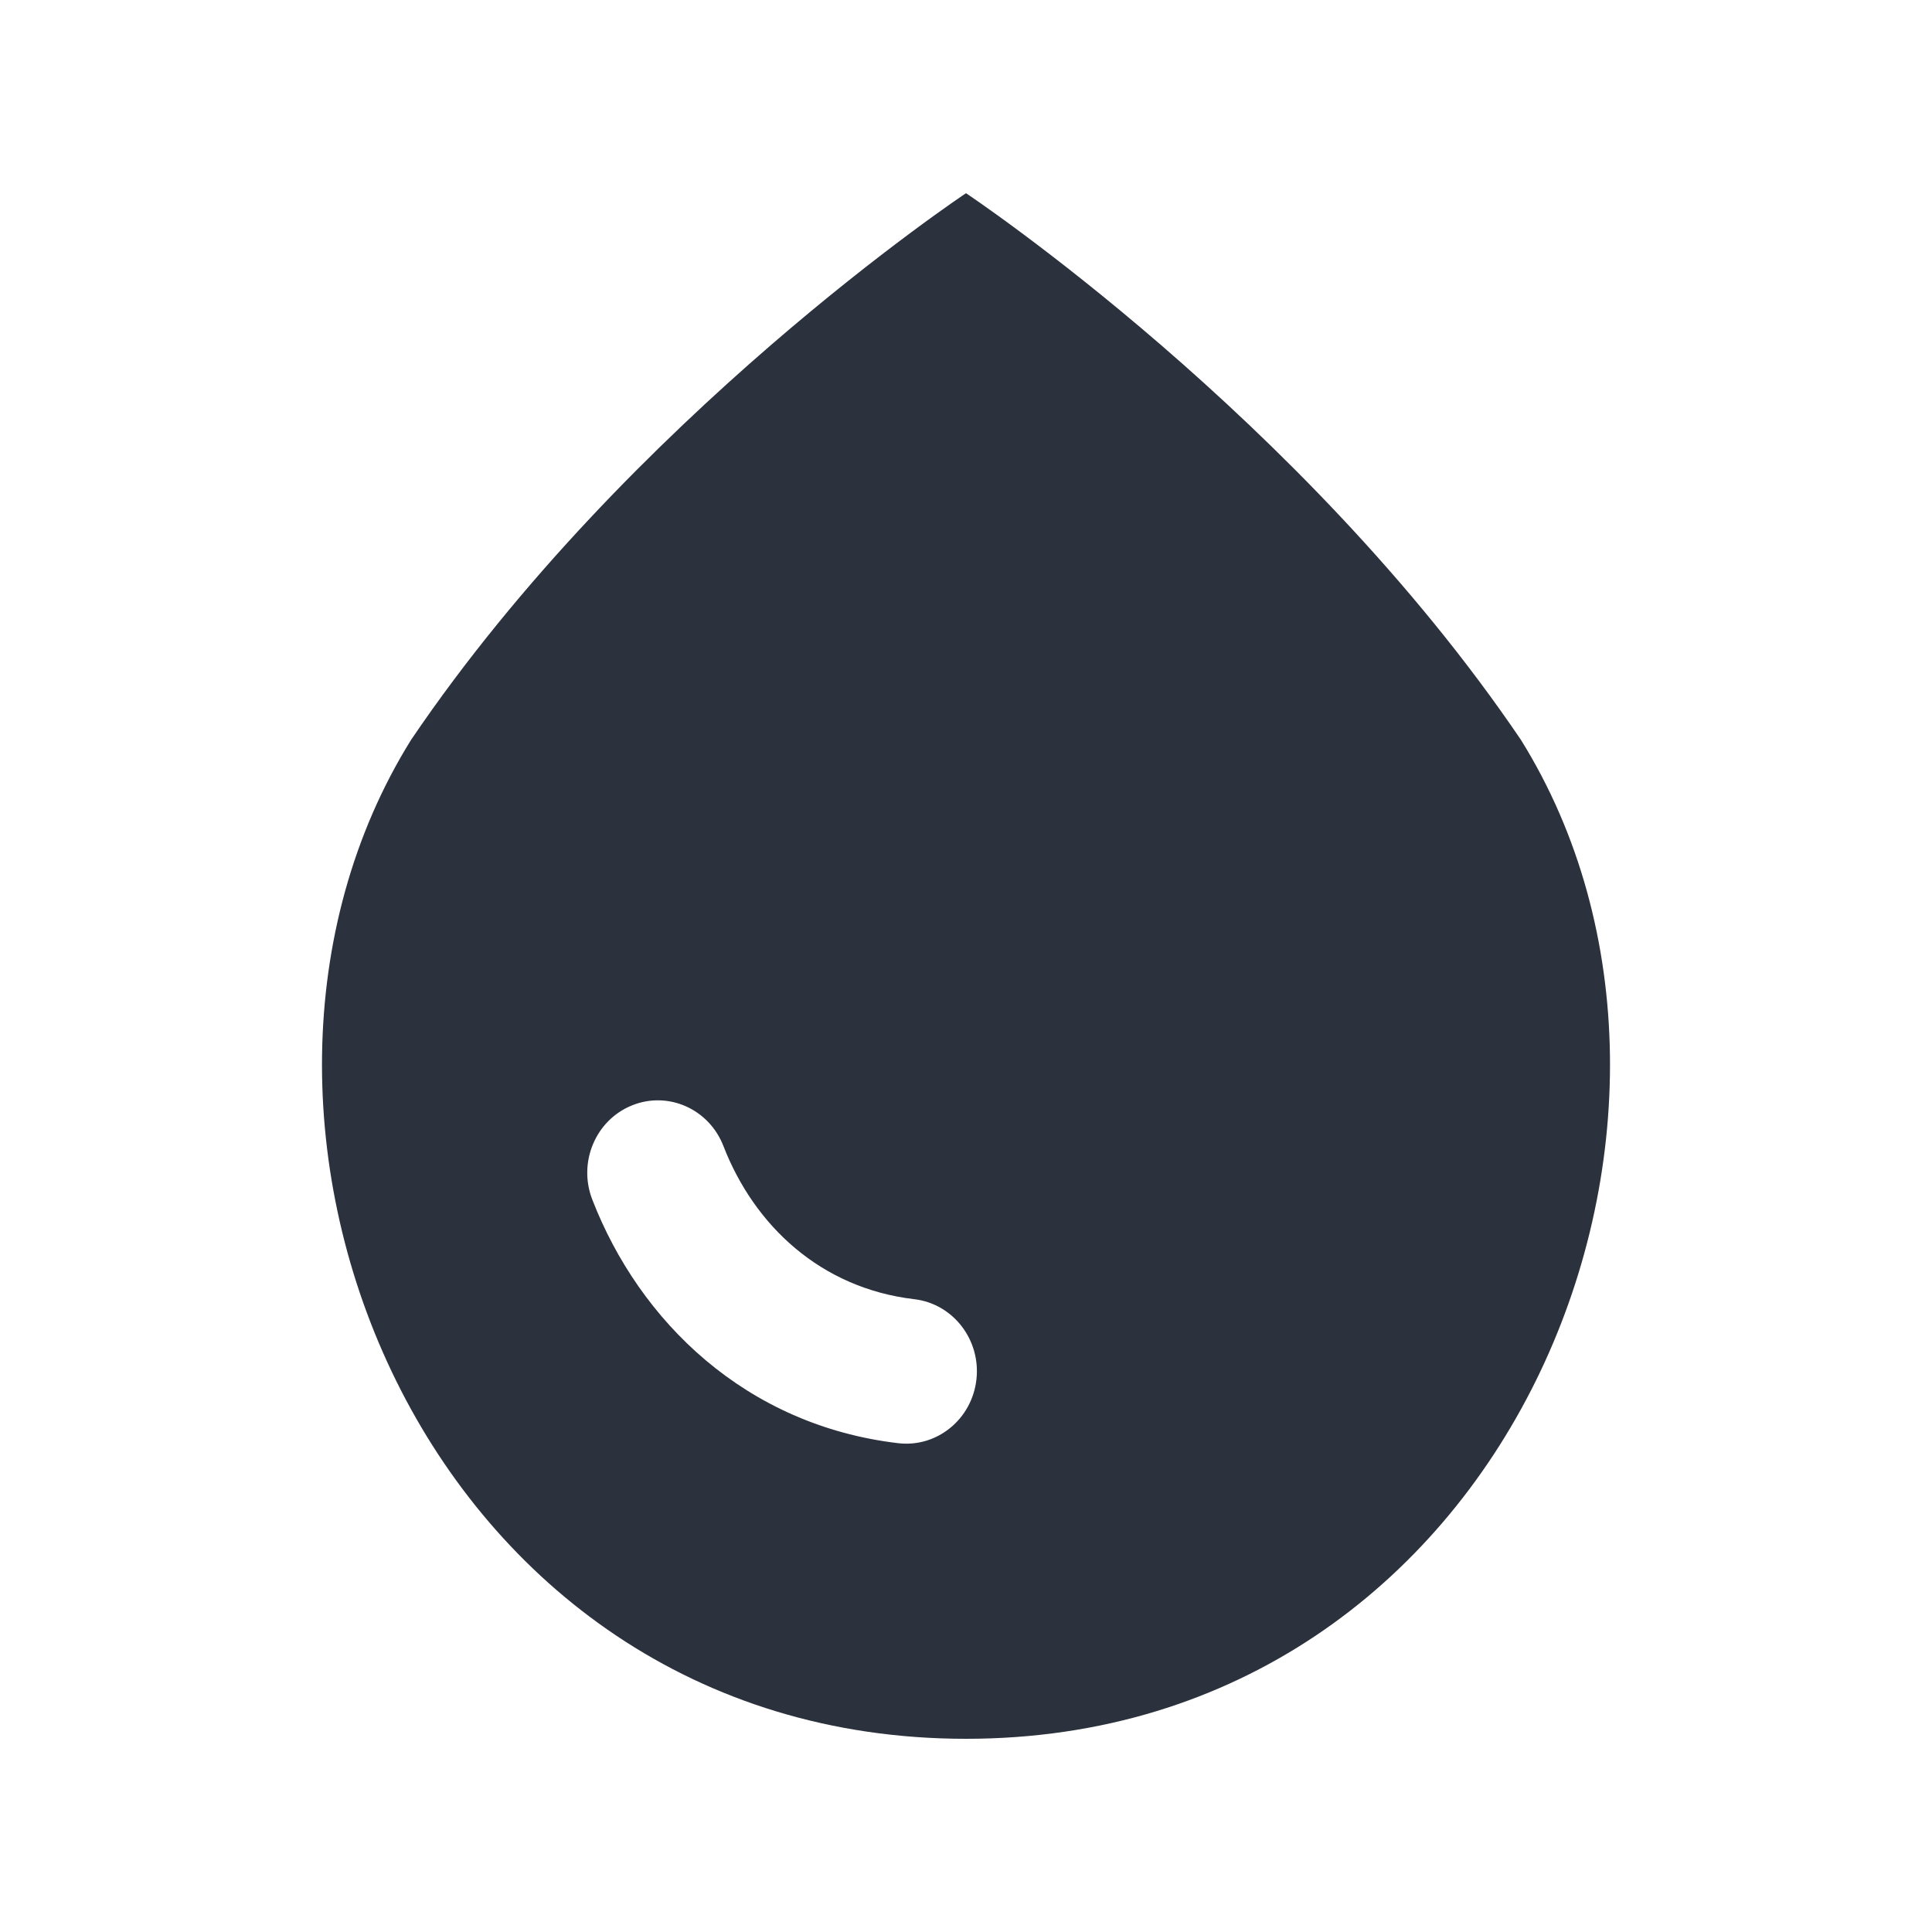 <svg width="30" height="30" viewBox="0 0 30 30" fill="none" xmlns="http://www.w3.org/2000/svg">
<path fill-rule="evenodd" clip-rule="evenodd" d="M15 27C6.547 27 2.732 17.353 6.384 11.487C9.785 6.468 15 3 15 3C15 3 20.215 6.468 23.616 11.487C27.268 17.353 23.453 27 15 27ZM11.233 17.795C11.009 17.218 10.372 16.936 9.81 17.166C9.247 17.395 8.973 18.05 9.197 18.627C9.931 20.521 11.583 22.132 13.949 22.41C14.55 22.48 15.093 22.037 15.162 21.42C15.231 20.803 14.799 20.245 14.198 20.174C12.743 20.003 11.712 19.03 11.233 17.795Z" fill="#2B313D"/>
</svg>
